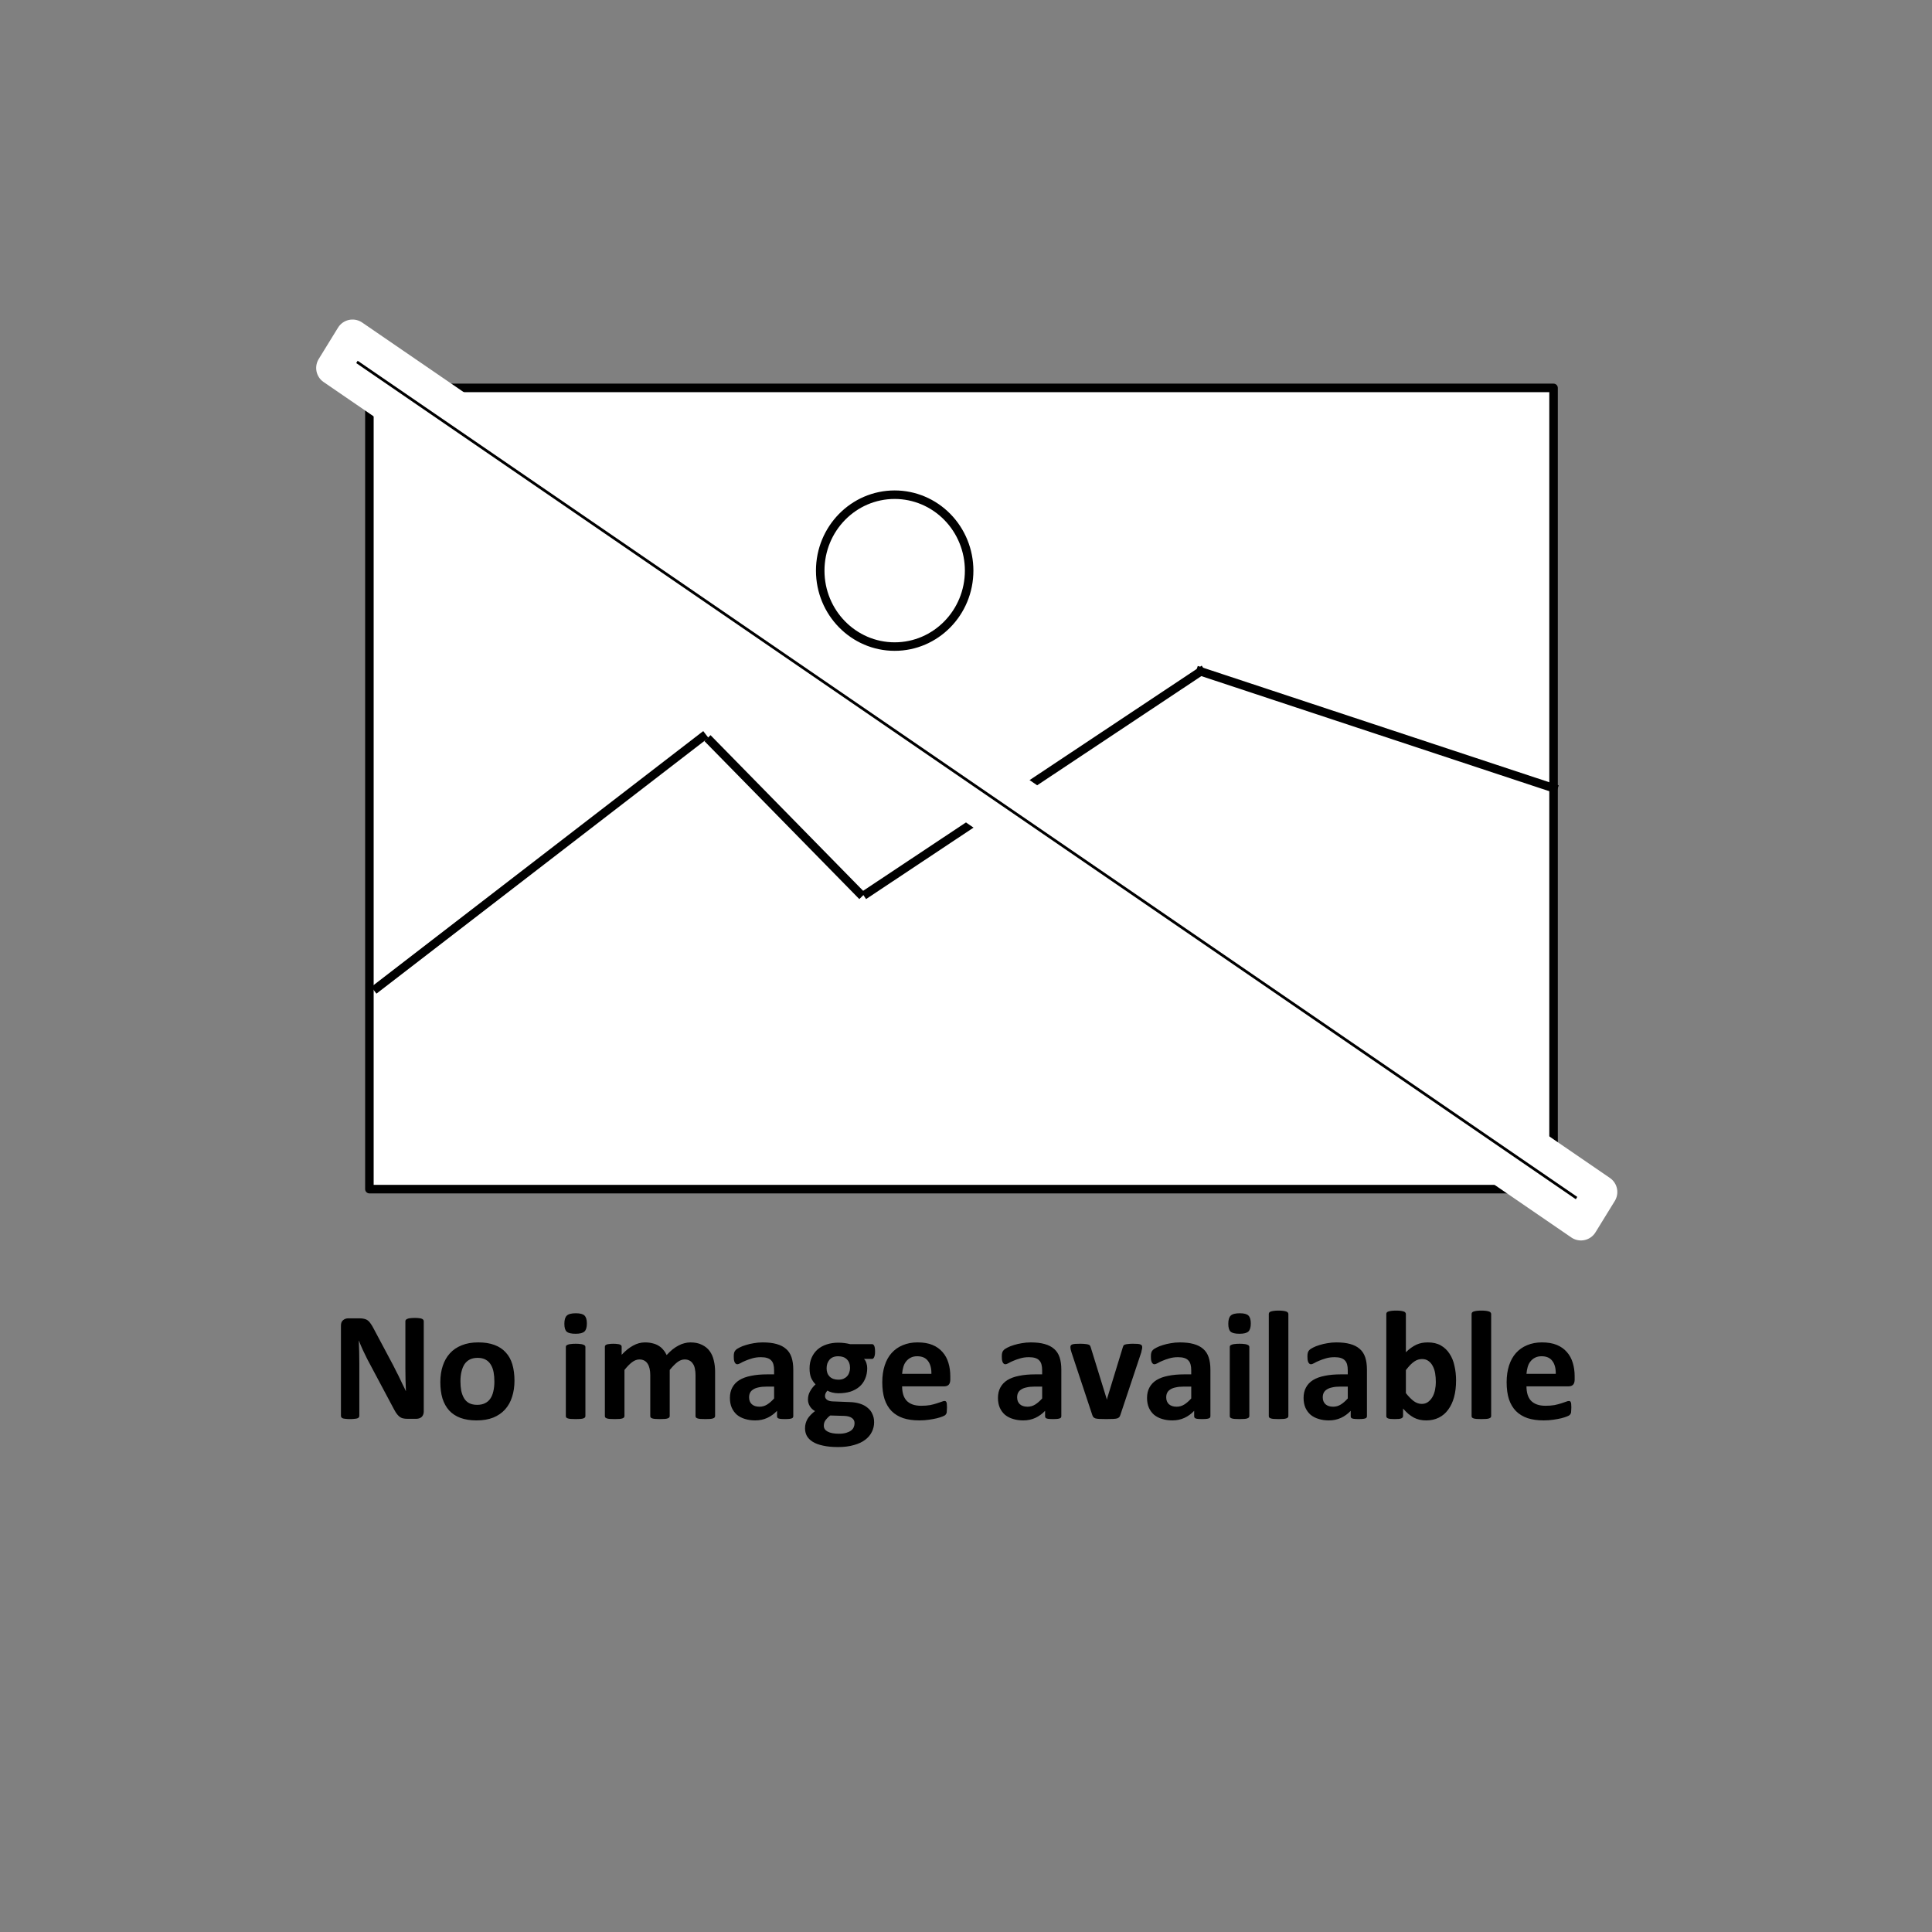 <svg version="1.1" viewBox="0.0 0.0 226.772 226.772" fill="none" stroke="none" stroke-linecap="square" stroke-miterlimit="10" xmlns:xlink="http://www.w3.org/1999/xlink" xmlns="http://www.w3.org/2000/svg"><rect x="0.0" y="0.0" width="226.772" height="226.772" fill="#808080" stroke="none"/><clipPath id="p.0"><path d="m0 0l226.772 0l0 226.772l-226.772 0l0 -226.772z" clip-rule="nonzero"/></clipPath><g clip-path="url(#p.0)"><path fill="#000000" fill-opacity="0.0" d="m0 0l226.772 0l0 226.772l-226.772 0z" fill-rule="evenodd"/><path fill="#ffffff" d="m43.359 45.53l138.992 0l0 94.047l-138.992 0z" fill-rule="evenodd"/><path stroke="#000000" stroke-width="1.0" stroke-linejoin="round" stroke-linecap="butt" d="m43.359 45.53l138.992 0l0 94.047l-138.992 0z" fill-rule="evenodd"/><path fill="#000000" fill-opacity="0.0" d="m44.279 115.93l38.173 -29.417" fill-rule="evenodd"/><path stroke="#000000" stroke-width="1.0" stroke-linejoin="round" stroke-linecap="butt" d="m44.279 115.93l38.173 -29.417" fill-rule="evenodd"/><path fill="#000000" fill-opacity="0.0" d="m83.391 86.998l17.48 17.827" fill-rule="evenodd"/><path stroke="#000000" stroke-width="1.0" stroke-linejoin="round" stroke-linecap="butt" d="m83.391 86.998l17.48 17.827" fill-rule="evenodd"/><path fill="#000000" fill-opacity="0.0" d="m101.796 104.839l39.118 -26.016" fill-rule="evenodd"/><path stroke="#000000" stroke-width="1.0" stroke-linejoin="round" stroke-linecap="butt" d="m101.796 104.839l39.118 -26.016" fill-rule="evenodd"/><path fill="#000000" fill-opacity="0.0" d="m140.908 78.8l41.417 13.701" fill-rule="evenodd"/><path stroke="#000000" stroke-width="1.0" stroke-linejoin="round" stroke-linecap="butt" d="m140.908 78.8l41.417 13.701" fill-rule="evenodd"/><path fill="#ffffff" d="m96.275 66.979l0 0c0 -4.923 3.913 -8.913 8.74 -8.913l0 0c2.318 0 4.541 0.939 6.18 2.611c1.639 1.672 2.56 3.939 2.56 6.303l0 0c0 4.923 -3.913 8.913 -8.74 8.913l0 0c-4.827 0 -8.74 -3.991 -8.74 -8.913z" fill-rule="evenodd"/><path stroke="#000000" stroke-width="1.0" stroke-linejoin="round" stroke-linecap="butt" d="m96.275 66.979l0 0c0 -4.923 3.913 -8.913 8.74 -8.913l0 0c2.318 0 4.541 0.939 6.18 2.611c1.639 1.672 2.56 3.939 2.56 6.303l0 0c0 4.923 -3.913 8.913 -8.74 8.913l0 0c-4.827 0 -8.74 -3.991 -8.74 -8.913z" fill-rule="evenodd"/><path fill="#000000" fill-opacity="0.0" d="m33.74 143.6l163.78 0l0 34.268l-163.78 0z" fill-rule="evenodd"/><path fill="#000000" d="m49.74 165.676q0 0.219 -0.078 0.391q-0.062 0.156 -0.188 0.266q-0.125 0.109 -0.297 0.156q-0.156 0.047 -0.328 0.047l-1.031 0q-0.312 0 -0.547 -0.062q-0.234 -0.062 -0.438 -0.234q-0.188 -0.172 -0.375 -0.453q-0.172 -0.281 -0.406 -0.734l-2.938 -5.516q-0.25 -0.5 -0.516 -1.062q-0.266 -0.578 -0.469 -1.109l-0.016 0q0.031 0.656 0.047 1.312q0.016 0.641 0.016 1.344l0 6.156q0 0.094 -0.047 0.172q-0.047 0.078 -0.172 0.125q-0.125 0.047 -0.344 0.062q-0.203 0.031 -0.531 0.031q-0.312 0 -0.531 -0.031q-0.203 -0.016 -0.328 -0.062q-0.109 -0.047 -0.156 -0.125q-0.047 -0.078 -0.047 -0.172l0 -10.594q0 -0.422 0.25 -0.625q0.25 -0.219 0.625 -0.219l1.281 0q0.344 0 0.578 0.062q0.234 0.047 0.422 0.188q0.188 0.141 0.344 0.391q0.172 0.234 0.344 0.578l2.297 4.312q0.203 0.391 0.391 0.781q0.203 0.375 0.375 0.75q0.188 0.375 0.359 0.75q0.188 0.359 0.344 0.719l0.016 0q-0.031 -0.641 -0.047 -1.328q-0.016 -0.703 -0.016 -1.328l0 -5.531q0 -0.094 0.047 -0.156q0.062 -0.078 0.188 -0.125q0.125 -0.062 0.328 -0.078q0.219 -0.031 0.547 -0.031q0.312 0 0.516 0.031q0.219 0.016 0.328 0.078q0.109 0.047 0.156 0.125q0.047 0.062 0.047 0.156l0 10.594zm10.648 -3.609q0 1.031 -0.281 1.891q-0.266 0.859 -0.828 1.484q-0.547 0.609 -1.391 0.953q-0.828 0.328 -1.953 0.328q-1.078 0 -1.891 -0.297q-0.797 -0.297 -1.328 -0.875q-0.516 -0.578 -0.781 -1.406q-0.25 -0.844 -0.25 -1.922q0 -1.031 0.281 -1.891q0.281 -0.859 0.828 -1.469q0.562 -0.625 1.391 -0.953q0.828 -0.344 1.953 -0.344q1.094 0 1.891 0.297q0.812 0.297 1.328 0.875q0.531 0.562 0.781 1.406q0.25 0.844 0.25 1.922zm-2.359 0.094q0 -0.609 -0.094 -1.109q-0.094 -0.5 -0.328 -0.875q-0.219 -0.375 -0.594 -0.578q-0.375 -0.219 -0.953 -0.219q-0.516 0 -0.906 0.188q-0.375 0.188 -0.625 0.547q-0.234 0.359 -0.359 0.875q-0.125 0.5 -0.125 1.141q0 0.594 0.094 1.109q0.109 0.5 0.328 0.875q0.219 0.375 0.594 0.578q0.391 0.203 0.953 0.203q0.531 0 0.906 -0.188q0.391 -0.188 0.625 -0.531q0.25 -0.359 0.359 -0.859q0.125 -0.516 0.125 -1.156zm10.685 4.047q0 0.094 -0.062 0.172q-0.047 0.062 -0.188 0.109q-0.125 0.047 -0.344 0.062q-0.219 0.016 -0.547 0.016q-0.344 0 -0.562 -0.016q-0.219 -0.016 -0.359 -0.062q-0.125 -0.047 -0.188 -0.109q-0.047 -0.078 -0.047 -0.172l0 -8.109q0 -0.094 0.047 -0.156q0.062 -0.062 0.188 -0.109q0.141 -0.062 0.359 -0.078q0.219 -0.031 0.562 -0.031q0.328 0 0.547 0.031q0.219 0.016 0.344 0.078q0.141 0.047 0.188 0.109q0.062 0.062 0.062 0.156l0 8.109zm0.172 -10.875q0 0.688 -0.281 0.953q-0.281 0.266 -1.047 0.266q-0.766 0 -1.047 -0.25q-0.266 -0.25 -0.266 -0.922q0 -0.688 0.281 -0.953q0.281 -0.281 1.062 -0.281q0.75 0 1.016 0.266q0.281 0.266 0.281 0.922zm15.051 10.875q0 0.094 -0.062 0.172q-0.047 0.062 -0.188 0.109q-0.125 0.047 -0.344 0.062q-0.219 0.016 -0.547 0.016q-0.344 0 -0.562 -0.016q-0.219 -0.016 -0.359 -0.062q-0.125 -0.047 -0.188 -0.109q-0.047 -0.078 -0.047 -0.172l0 -4.812q0 -0.406 -0.078 -0.75q-0.062 -0.344 -0.234 -0.578q-0.156 -0.25 -0.406 -0.375q-0.234 -0.125 -0.562 -0.125q-0.422 0 -0.844 0.312q-0.406 0.312 -0.906 0.922l0 5.406q0 0.094 -0.062 0.172q-0.047 0.062 -0.188 0.109q-0.125 0.047 -0.344 0.062q-0.219 0.016 -0.547 0.016q-0.328 0 -0.547 -0.016q-0.219 -0.016 -0.359 -0.062q-0.125 -0.047 -0.188 -0.109q-0.047 -0.078 -0.047 -0.172l0 -4.812q0 -0.406 -0.078 -0.75q-0.078 -0.344 -0.234 -0.578q-0.156 -0.25 -0.406 -0.375q-0.234 -0.125 -0.562 -0.125q-0.422 0 -0.844 0.312q-0.422 0.312 -0.906 0.922l0 5.406q0 0.094 -0.062 0.172q-0.047 0.062 -0.188 0.109q-0.125 0.047 -0.344 0.062q-0.219 0.016 -0.547 0.016q-0.344 0 -0.562 -0.016q-0.219 -0.016 -0.359 -0.062q-0.125 -0.047 -0.188 -0.109q-0.047 -0.078 -0.047 -0.172l0 -8.125q0 -0.094 0.047 -0.156q0.047 -0.062 0.156 -0.109q0.125 -0.047 0.312 -0.062q0.188 -0.031 0.469 -0.031q0.297 0 0.484 0.031q0.203 0.016 0.297 0.062q0.109 0.047 0.156 0.109q0.047 0.062 0.047 0.156l0 0.938q0.672 -0.719 1.344 -1.078q0.672 -0.375 1.391 -0.375q0.5 0 0.906 0.109q0.406 0.094 0.719 0.297q0.312 0.188 0.531 0.469q0.234 0.266 0.391 0.609q0.359 -0.391 0.703 -0.672q0.359 -0.281 0.703 -0.453q0.344 -0.188 0.688 -0.266q0.344 -0.094 0.688 -0.094q0.812 0 1.359 0.281q0.562 0.266 0.906 0.734q0.344 0.469 0.484 1.094q0.156 0.625 0.156 1.328l0 5.203zm9.176 0.031q0 0.125 -0.094 0.203q-0.094 0.062 -0.297 0.094q-0.188 0.031 -0.578 0.031q-0.406 0 -0.594 -0.031q-0.188 -0.031 -0.266 -0.094q-0.078 -0.078 -0.078 -0.203l0 -0.641q-0.5 0.531 -1.141 0.828q-0.641 0.297 -1.422 0.297q-0.656 0 -1.203 -0.172q-0.531 -0.156 -0.938 -0.484q-0.391 -0.344 -0.609 -0.828q-0.219 -0.5 -0.219 -1.156q0 -0.703 0.281 -1.219q0.281 -0.531 0.828 -0.875q0.562 -0.344 1.375 -0.5q0.812 -0.172 1.906 -0.172l0.797 0l0 -0.484q0 -0.391 -0.078 -0.672q-0.078 -0.297 -0.266 -0.484q-0.172 -0.188 -0.469 -0.281q-0.297 -0.094 -0.734 -0.094q-0.578 0 -1.031 0.141q-0.438 0.125 -0.797 0.281q-0.344 0.141 -0.578 0.281q-0.219 0.125 -0.375 0.125q-0.094 0 -0.172 -0.062q-0.078 -0.062 -0.141 -0.188q-0.047 -0.125 -0.078 -0.297q-0.016 -0.172 -0.016 -0.375q0 -0.281 0.047 -0.438q0.047 -0.172 0.172 -0.297q0.125 -0.141 0.438 -0.297q0.328 -0.172 0.75 -0.297q0.438 -0.141 0.938 -0.219q0.5 -0.094 1.047 -0.094q0.953 0 1.625 0.188q0.688 0.188 1.125 0.578q0.438 0.375 0.641 0.984q0.203 0.609 0.203 1.453l0 5.469zm-2.25 -3.484l-0.875 0q-0.562 0 -0.953 0.094q-0.391 0.078 -0.641 0.25q-0.25 0.156 -0.359 0.391q-0.109 0.219 -0.109 0.531q0 0.5 0.312 0.797q0.328 0.297 0.906 0.297q0.484 0 0.891 -0.25q0.406 -0.25 0.828 -0.719l0 -1.391zm11.85 -4.109q0 0.438 -0.109 0.656q-0.094 0.203 -0.234 0.203l-0.953 0q0.203 0.219 0.281 0.5q0.094 0.281 0.094 0.578q0 0.703 -0.25 1.266q-0.234 0.547 -0.672 0.922q-0.438 0.375 -1.062 0.578q-0.625 0.188 -1.391 0.188q-0.391 0 -0.75 -0.094q-0.359 -0.094 -0.547 -0.219q-0.109 0.125 -0.203 0.297q-0.078 0.156 -0.078 0.344q0 0.266 0.234 0.438q0.234 0.172 0.656 0.188l1.969 0.078q0.703 0.016 1.234 0.188q0.547 0.172 0.906 0.484q0.375 0.297 0.562 0.734q0.203 0.422 0.203 0.969q0 0.594 -0.266 1.125q-0.266 0.547 -0.797 0.938q-0.516 0.391 -1.312 0.609q-0.797 0.234 -1.859 0.234q-1.047 0 -1.781 -0.172q-0.734 -0.156 -1.203 -0.453q-0.469 -0.297 -0.688 -0.703q-0.203 -0.391 -0.203 -0.875q0 -0.312 0.078 -0.594q0.078 -0.266 0.219 -0.516q0.156 -0.25 0.375 -0.469q0.219 -0.234 0.5 -0.438q-0.391 -0.219 -0.609 -0.578q-0.219 -0.359 -0.219 -0.781q0 -0.531 0.25 -0.969q0.25 -0.453 0.641 -0.812q-0.312 -0.312 -0.516 -0.75q-0.188 -0.453 -0.188 -1.125q0 -0.703 0.25 -1.266q0.25 -0.562 0.688 -0.953q0.453 -0.391 1.078 -0.594q0.625 -0.203 1.359 -0.203q0.391 0 0.734 0.047q0.359 0.047 0.656 0.125l2.578 0q0.156 0 0.25 0.203q0.094 0.203 0.094 0.672zm-2.938 1.922q0 -0.656 -0.375 -1.016q-0.359 -0.359 -1.016 -0.359q-0.344 0 -0.609 0.109q-0.25 0.109 -0.422 0.312q-0.156 0.188 -0.25 0.453q-0.078 0.266 -0.078 0.547q0 0.609 0.359 0.969q0.375 0.359 1.016 0.359q0.359 0 0.609 -0.109q0.25 -0.109 0.422 -0.297q0.172 -0.188 0.25 -0.438q0.094 -0.25 0.094 -0.531zm0.531 6.484q0 -0.406 -0.328 -0.625q-0.328 -0.219 -0.891 -0.234l-1.641 -0.047q-0.234 0.172 -0.375 0.344q-0.141 0.156 -0.234 0.297q-0.078 0.141 -0.109 0.281q-0.031 0.141 -0.031 0.281q0 0.453 0.453 0.688q0.469 0.25 1.312 0.25q0.516 0 0.875 -0.109q0.359 -0.109 0.578 -0.281q0.219 -0.172 0.297 -0.391q0.094 -0.203 0.094 -0.453zm11.239 -5.141q0 0.422 -0.188 0.625q-0.188 0.188 -0.516 0.188l-4.953 0q0 0.531 0.125 0.953q0.125 0.422 0.391 0.719q0.281 0.297 0.703 0.453q0.422 0.156 1.016 0.156q0.594 0 1.047 -0.078q0.453 -0.094 0.781 -0.203q0.344 -0.109 0.562 -0.188q0.219 -0.094 0.359 -0.094q0.078 0 0.125 0.031q0.062 0.031 0.094 0.125q0.047 0.078 0.047 0.234q0.016 0.141 0.016 0.359q0 0.203 -0.016 0.344q0 0.141 -0.016 0.25q-0.016 0.094 -0.062 0.172q-0.031 0.062 -0.094 0.125q-0.047 0.062 -0.312 0.172q-0.266 0.109 -0.688 0.219q-0.406 0.094 -0.938 0.172q-0.516 0.078 -1.125 0.078q-1.078 0 -1.891 -0.266q-0.812 -0.281 -1.359 -0.828q-0.547 -0.562 -0.828 -1.406q-0.266 -0.844 -0.266 -1.984q0 -1.078 0.281 -1.953q0.281 -0.875 0.812 -1.469q0.547 -0.609 1.312 -0.922q0.781 -0.328 1.734 -0.328q1.031 0 1.75 0.297q0.719 0.297 1.188 0.844q0.469 0.531 0.688 1.266q0.219 0.719 0.219 1.578l0 0.359zm-2.219 -0.656q0.016 -0.969 -0.406 -1.516q-0.406 -0.547 -1.266 -0.547q-0.438 0 -0.766 0.172q-0.312 0.156 -0.531 0.438q-0.219 0.266 -0.328 0.656q-0.109 0.375 -0.141 0.797l3.438 0zm15.25 4.984q0 0.125 -0.094 0.203q-0.094 0.062 -0.297 0.094q-0.188 0.031 -0.578 0.031q-0.406 0 -0.594 -0.031q-0.188 -0.031 -0.266 -0.094q-0.078 -0.078 -0.078 -0.203l0 -0.641q-0.5 0.531 -1.141 0.828q-0.641 0.297 -1.422 0.297q-0.656 0 -1.203 -0.172q-0.531 -0.156 -0.938 -0.484q-0.391 -0.344 -0.609 -0.828q-0.219 -0.5 -0.219 -1.156q0 -0.703 0.281 -1.219q0.281 -0.531 0.828 -0.875q0.562 -0.344 1.375 -0.5q0.812 -0.172 1.906 -0.172l0.797 0l0 -0.484q0 -0.391 -0.078 -0.672q-0.078 -0.297 -0.266 -0.484q-0.172 -0.188 -0.469 -0.281q-0.297 -0.094 -0.734 -0.094q-0.578 0 -1.031 0.141q-0.438 0.125 -0.797 0.281q-0.344 0.141 -0.578 0.281q-0.219 0.125 -0.375 0.125q-0.094 0 -0.172 -0.062q-0.078 -0.062 -0.141 -0.188q-0.047 -0.125 -0.078 -0.297q-0.016 -0.172 -0.016 -0.375q0 -0.281 0.047 -0.438q0.047 -0.172 0.172 -0.297q0.125 -0.141 0.438 -0.297q0.328 -0.172 0.75 -0.297q0.438 -0.141 0.938 -0.219q0.5 -0.094 1.047 -0.094q0.953 0 1.625 0.188q0.688 0.188 1.125 0.578q0.438 0.375 0.641 0.984q0.203 0.609 0.203 1.453l0 5.469zm-2.25 -3.484l-0.875 0q-0.562 0 -0.953 0.094q-0.391 0.078 -0.641 0.25q-0.25 0.156 -0.359 0.391q-0.109 0.219 -0.109 0.531q0 0.5 0.312 0.797q0.328 0.297 0.906 0.297q0.484 0 0.891 -0.25q0.406 -0.25 0.828 -0.719l0 -1.391zm11.742 -4.672q0 0.031 0 0.109q0 0.062 -0.016 0.141q-0.016 0.078 -0.047 0.172q-0.016 0.094 -0.047 0.234l-2.453 7.344q-0.047 0.156 -0.125 0.25q-0.078 0.094 -0.25 0.156q-0.172 0.047 -0.484 0.062q-0.297 0.016 -0.797 0.016q-0.484 0 -0.797 -0.016q-0.297 -0.016 -0.469 -0.062q-0.172 -0.062 -0.25 -0.156q-0.078 -0.109 -0.125 -0.25l-2.438 -7.344q-0.062 -0.188 -0.094 -0.328q-0.031 -0.156 -0.031 -0.219q0 -0.062 0 -0.109q0 -0.094 0.047 -0.156q0.047 -0.078 0.172 -0.125q0.141 -0.047 0.359 -0.062q0.219 -0.016 0.562 -0.016q0.375 0 0.594 0.031q0.234 0.016 0.359 0.062q0.141 0.031 0.188 0.109q0.062 0.078 0.094 0.188l1.844 5.969l0.062 0.219l0.047 -0.219l1.828 -5.969q0.031 -0.109 0.078 -0.188q0.062 -0.078 0.188 -0.109q0.141 -0.047 0.344 -0.062q0.219 -0.031 0.562 -0.031q0.344 0 0.547 0.016q0.219 0.016 0.328 0.062q0.125 0.047 0.172 0.125q0.047 0.062 0.047 0.156zm8.007 8.156q0 0.125 -0.094 0.203q-0.094 0.062 -0.297 0.094q-0.188 0.031 -0.578 0.031q-0.406 0 -0.594 -0.031q-0.188 -0.031 -0.266 -0.094q-0.078 -0.078 -0.078 -0.203l0 -0.641q-0.5 0.531 -1.141 0.828q-0.641 0.297 -1.422 0.297q-0.656 0 -1.203 -0.172q-0.531 -0.156 -0.938 -0.484q-0.391 -0.344 -0.609 -0.828q-0.219 -0.5 -0.219 -1.156q0 -0.703 0.281 -1.219q0.281 -0.531 0.828 -0.875q0.562 -0.344 1.375 -0.5q0.812 -0.172 1.906 -0.172l0.797 0l0 -0.484q0 -0.391 -0.078 -0.672q-0.078 -0.297 -0.266 -0.484q-0.172 -0.188 -0.469 -0.281q-0.297 -0.094 -0.734 -0.094q-0.578 0 -1.031 0.141q-0.438 0.125 -0.797 0.281q-0.344 0.141 -0.578 0.281q-0.219 0.125 -0.375 0.125q-0.094 0 -0.172 -0.062q-0.078 -0.062 -0.141 -0.188q-0.047 -0.125 -0.078 -0.297q-0.016 -0.172 -0.016 -0.375q0 -0.281 0.047 -0.438q0.047 -0.172 0.172 -0.297q0.125 -0.141 0.438 -0.297q0.328 -0.172 0.75 -0.297q0.438 -0.141 0.938 -0.219q0.5 -0.094 1.047 -0.094q0.953 0 1.625 0.188q0.688 0.188 1.125 0.578q0.438 0.375 0.641 0.984q0.203 0.609 0.203 1.453l0 5.469zm-2.25 -3.484l-0.875 0q-0.562 0 -0.953 0.094q-0.391 0.078 -0.641 0.25q-0.25 0.156 -0.359 0.391q-0.109 0.219 -0.109 0.531q0 0.5 0.312 0.797q0.328 0.297 0.906 0.297q0.484 0 0.891 -0.25q0.406 -0.25 0.828 -0.719l0 -1.391zm6.819 3.453q0 0.094 -0.062 0.172q-0.047 0.062 -0.188 0.109q-0.125 0.047 -0.344 0.062q-0.219 0.016 -0.547 0.016q-0.344 0 -0.562 -0.016q-0.219 -0.016 -0.359 -0.062q-0.125 -0.047 -0.188 -0.109q-0.047 -0.078 -0.047 -0.172l0 -8.109q0 -0.094 0.047 -0.156q0.062 -0.062 0.188 -0.109q0.141 -0.062 0.359 -0.078q0.219 -0.031 0.562 -0.031q0.328 0 0.547 0.031q0.219 0.016 0.344 0.078q0.141 0.047 0.188 0.109q0.062 0.062 0.062 0.156l0 8.109zm0.172 -10.875q0 0.688 -0.281 0.953q-0.281 0.266 -1.047 0.266q-0.766 0 -1.047 -0.25q-0.266 -0.25 -0.266 -0.922q0 -0.688 0.281 -0.953q0.281 -0.281 1.062 -0.281q0.75 0 1.016 0.266q0.281 0.266 0.281 0.922zm4.41 10.875q0 0.094 -0.062 0.172q-0.047 0.062 -0.188 0.109q-0.125 0.047 -0.344 0.062q-0.219 0.016 -0.547 0.016q-0.344 0 -0.562 -0.016q-0.219 -0.016 -0.359 -0.062q-0.125 -0.047 -0.188 -0.109q-0.047 -0.078 -0.047 -0.172l0 -11.969q0 -0.094 0.047 -0.172q0.062 -0.078 0.188 -0.125q0.141 -0.047 0.359 -0.078q0.219 -0.031 0.562 -0.031q0.328 0 0.547 0.031q0.219 0.031 0.344 0.078q0.141 0.047 0.188 0.125q0.062 0.078 0.062 0.172l0 11.969zm9.223 0.031q0 0.125 -0.094 0.203q-0.094 0.062 -0.297 0.094q-0.188 0.031 -0.578 0.031q-0.406 0 -0.594 -0.031q-0.188 -0.031 -0.266 -0.094q-0.078 -0.078 -0.078 -0.203l0 -0.641q-0.5 0.531 -1.141 0.828q-0.641 0.297 -1.422 0.297q-0.656 0 -1.203 -0.172q-0.531 -0.156 -0.938 -0.484q-0.391 -0.344 -0.609 -0.828q-0.219 -0.5 -0.219 -1.156q0 -0.703 0.281 -1.219q0.281 -0.531 0.828 -0.875q0.562 -0.344 1.375 -0.5q0.812 -0.172 1.906 -0.172l0.797 0l0 -0.484q0 -0.391 -0.078 -0.672q-0.078 -0.297 -0.266 -0.484q-0.172 -0.188 -0.469 -0.281q-0.297 -0.094 -0.734 -0.094q-0.578 0 -1.031 0.141q-0.438 0.125 -0.797 0.281q-0.344 0.141 -0.578 0.281q-0.219 0.125 -0.375 0.125q-0.094 0 -0.172 -0.062q-0.078 -0.062 -0.141 -0.188q-0.047 -0.125 -0.078 -0.297q-0.016 -0.172 -0.016 -0.375q0 -0.281 0.047 -0.438q0.047 -0.172 0.172 -0.297q0.125 -0.141 0.438 -0.297q0.328 -0.172 0.75 -0.297q0.438 -0.141 0.938 -0.219q0.5 -0.094 1.047 -0.094q0.953 0 1.625 0.188q0.688 0.188 1.125 0.578q0.438 0.375 0.641 0.984q0.203 0.609 0.203 1.453l0 5.469zm-2.25 -3.484l-0.875 0q-0.562 0 -0.953 0.094q-0.391 0.078 -0.641 0.25q-0.25 0.156 -0.359 0.391q-0.109 0.219 -0.109 0.531q0 0.5 0.312 0.797q0.328 0.297 0.906 0.297q0.484 0 0.891 -0.25q0.406 -0.25 0.828 -0.719l0 -1.391zm12.71 -0.719q0 1.094 -0.234 1.953q-0.234 0.859 -0.688 1.469q-0.438 0.609 -1.094 0.938q-0.656 0.328 -1.484 0.328q-0.406 0 -0.766 -0.078q-0.359 -0.078 -0.688 -0.25q-0.312 -0.172 -0.625 -0.422q-0.312 -0.266 -0.641 -0.641l0 0.875q0 0.109 -0.062 0.172q-0.047 0.062 -0.156 0.109q-0.109 0.047 -0.312 0.062q-0.188 0.016 -0.453 0.016q-0.281 0 -0.469 -0.016q-0.188 -0.016 -0.312 -0.062q-0.109 -0.047 -0.156 -0.109q-0.047 -0.062 -0.047 -0.172l0 -11.969q0 -0.094 0.047 -0.172q0.062 -0.078 0.188 -0.125q0.141 -0.047 0.359 -0.078q0.219 -0.031 0.562 -0.031q0.328 0 0.547 0.031q0.219 0.031 0.344 0.078q0.141 0.047 0.188 0.125q0.062 0.078 0.062 0.172l0 4.484q0.312 -0.312 0.625 -0.531q0.312 -0.219 0.609 -0.359q0.312 -0.141 0.641 -0.203q0.328 -0.062 0.703 -0.062q0.906 0 1.531 0.359q0.625 0.359 1.016 0.969q0.406 0.609 0.578 1.422q0.188 0.812 0.188 1.719zm-2.375 0.172q0 -0.531 -0.078 -1.0q-0.078 -0.484 -0.281 -0.859q-0.188 -0.375 -0.5 -0.594q-0.297 -0.234 -0.75 -0.234q-0.234 0 -0.453 0.062q-0.219 0.062 -0.453 0.219q-0.234 0.156 -0.484 0.406q-0.234 0.25 -0.516 0.609l0 2.703q0.484 0.609 0.922 0.938q0.453 0.328 0.938 0.328q0.438 0 0.75 -0.234q0.312 -0.234 0.516 -0.594q0.203 -0.359 0.297 -0.828q0.094 -0.469 0.094 -0.922zm6.496 4.0q0 0.094 -0.062 0.172q-0.047 0.062 -0.188 0.109q-0.125 0.047 -0.344 0.062q-0.219 0.016 -0.547 0.016q-0.344 0 -0.562 -0.016q-0.219 -0.016 -0.359 -0.062q-0.125 -0.047 -0.188 -0.109q-0.047 -0.078 -0.047 -0.172l0 -11.969q0 -0.094 0.047 -0.172q0.062 -0.078 0.188 -0.125q0.141 -0.047 0.359 -0.078q0.219 -0.031 0.562 -0.031q0.328 0 0.547 0.031q0.219 0.031 0.344 0.078q0.141 0.047 0.188 0.125q0.062 0.078 0.062 0.172l0 11.969zm9.801 -4.297q0 0.422 -0.188 0.625q-0.188 0.188 -0.516 0.188l-4.953 0q0 0.531 0.125 0.953q0.125 0.422 0.391 0.719q0.281 0.297 0.703 0.453q0.422 0.156 1.016 0.156q0.594 0 1.047 -0.078q0.453 -0.094 0.781 -0.203q0.344 -0.109 0.562 -0.188q0.219 -0.094 0.359 -0.094q0.078 0 0.125 0.031q0.062 0.031 0.094 0.125q0.047 0.078 0.047 0.234q0.016 0.141 0.016 0.359q0 0.203 -0.016 0.344q0 0.141 -0.016 0.25q-0.016 0.094 -0.062 0.172q-0.031 0.062 -0.094 0.125q-0.047 0.062 -0.312 0.172q-0.266 0.109 -0.688 0.219q-0.406 0.094 -0.938 0.172q-0.516 0.078 -1.125 0.078q-1.078 0 -1.891 -0.266q-0.812 -0.281 -1.359 -0.828q-0.547 -0.562 -0.828 -1.406q-0.266 -0.844 -0.266 -1.984q0 -1.078 0.281 -1.953q0.281 -0.875 0.812 -1.469q0.547 -0.609 1.312 -0.922q0.781 -0.328 1.734 -0.328q1.031 0 1.75 0.297q0.719 0.297 1.188 0.844q0.469 0.531 0.688 1.266q0.219 0.719 0.219 1.578l0 0.359zm-2.219 -0.656q0.016 -0.969 -0.406 -1.516q-0.406 -0.547 -1.266 -0.547q-0.438 0 -0.766 0.172q-0.312 0.156 -0.531 0.438q-0.219 0.266 -0.328 0.656q-0.109 0.375 -0.141 0.797l3.438 0z" fill-rule="nonzero"/><path fill="#000000" d="m41.379 39.506l146.457 100.409l-2.268 3.685l-146.457 -100.409z" fill-rule="evenodd"/><path stroke="#ffffff" stroke-width="4.0" stroke-linejoin="round" stroke-linecap="butt" d="m41.379 39.506l146.457 100.409l-2.268 3.685l-146.457 -100.409z" fill-rule="evenodd"/></g></svg>
